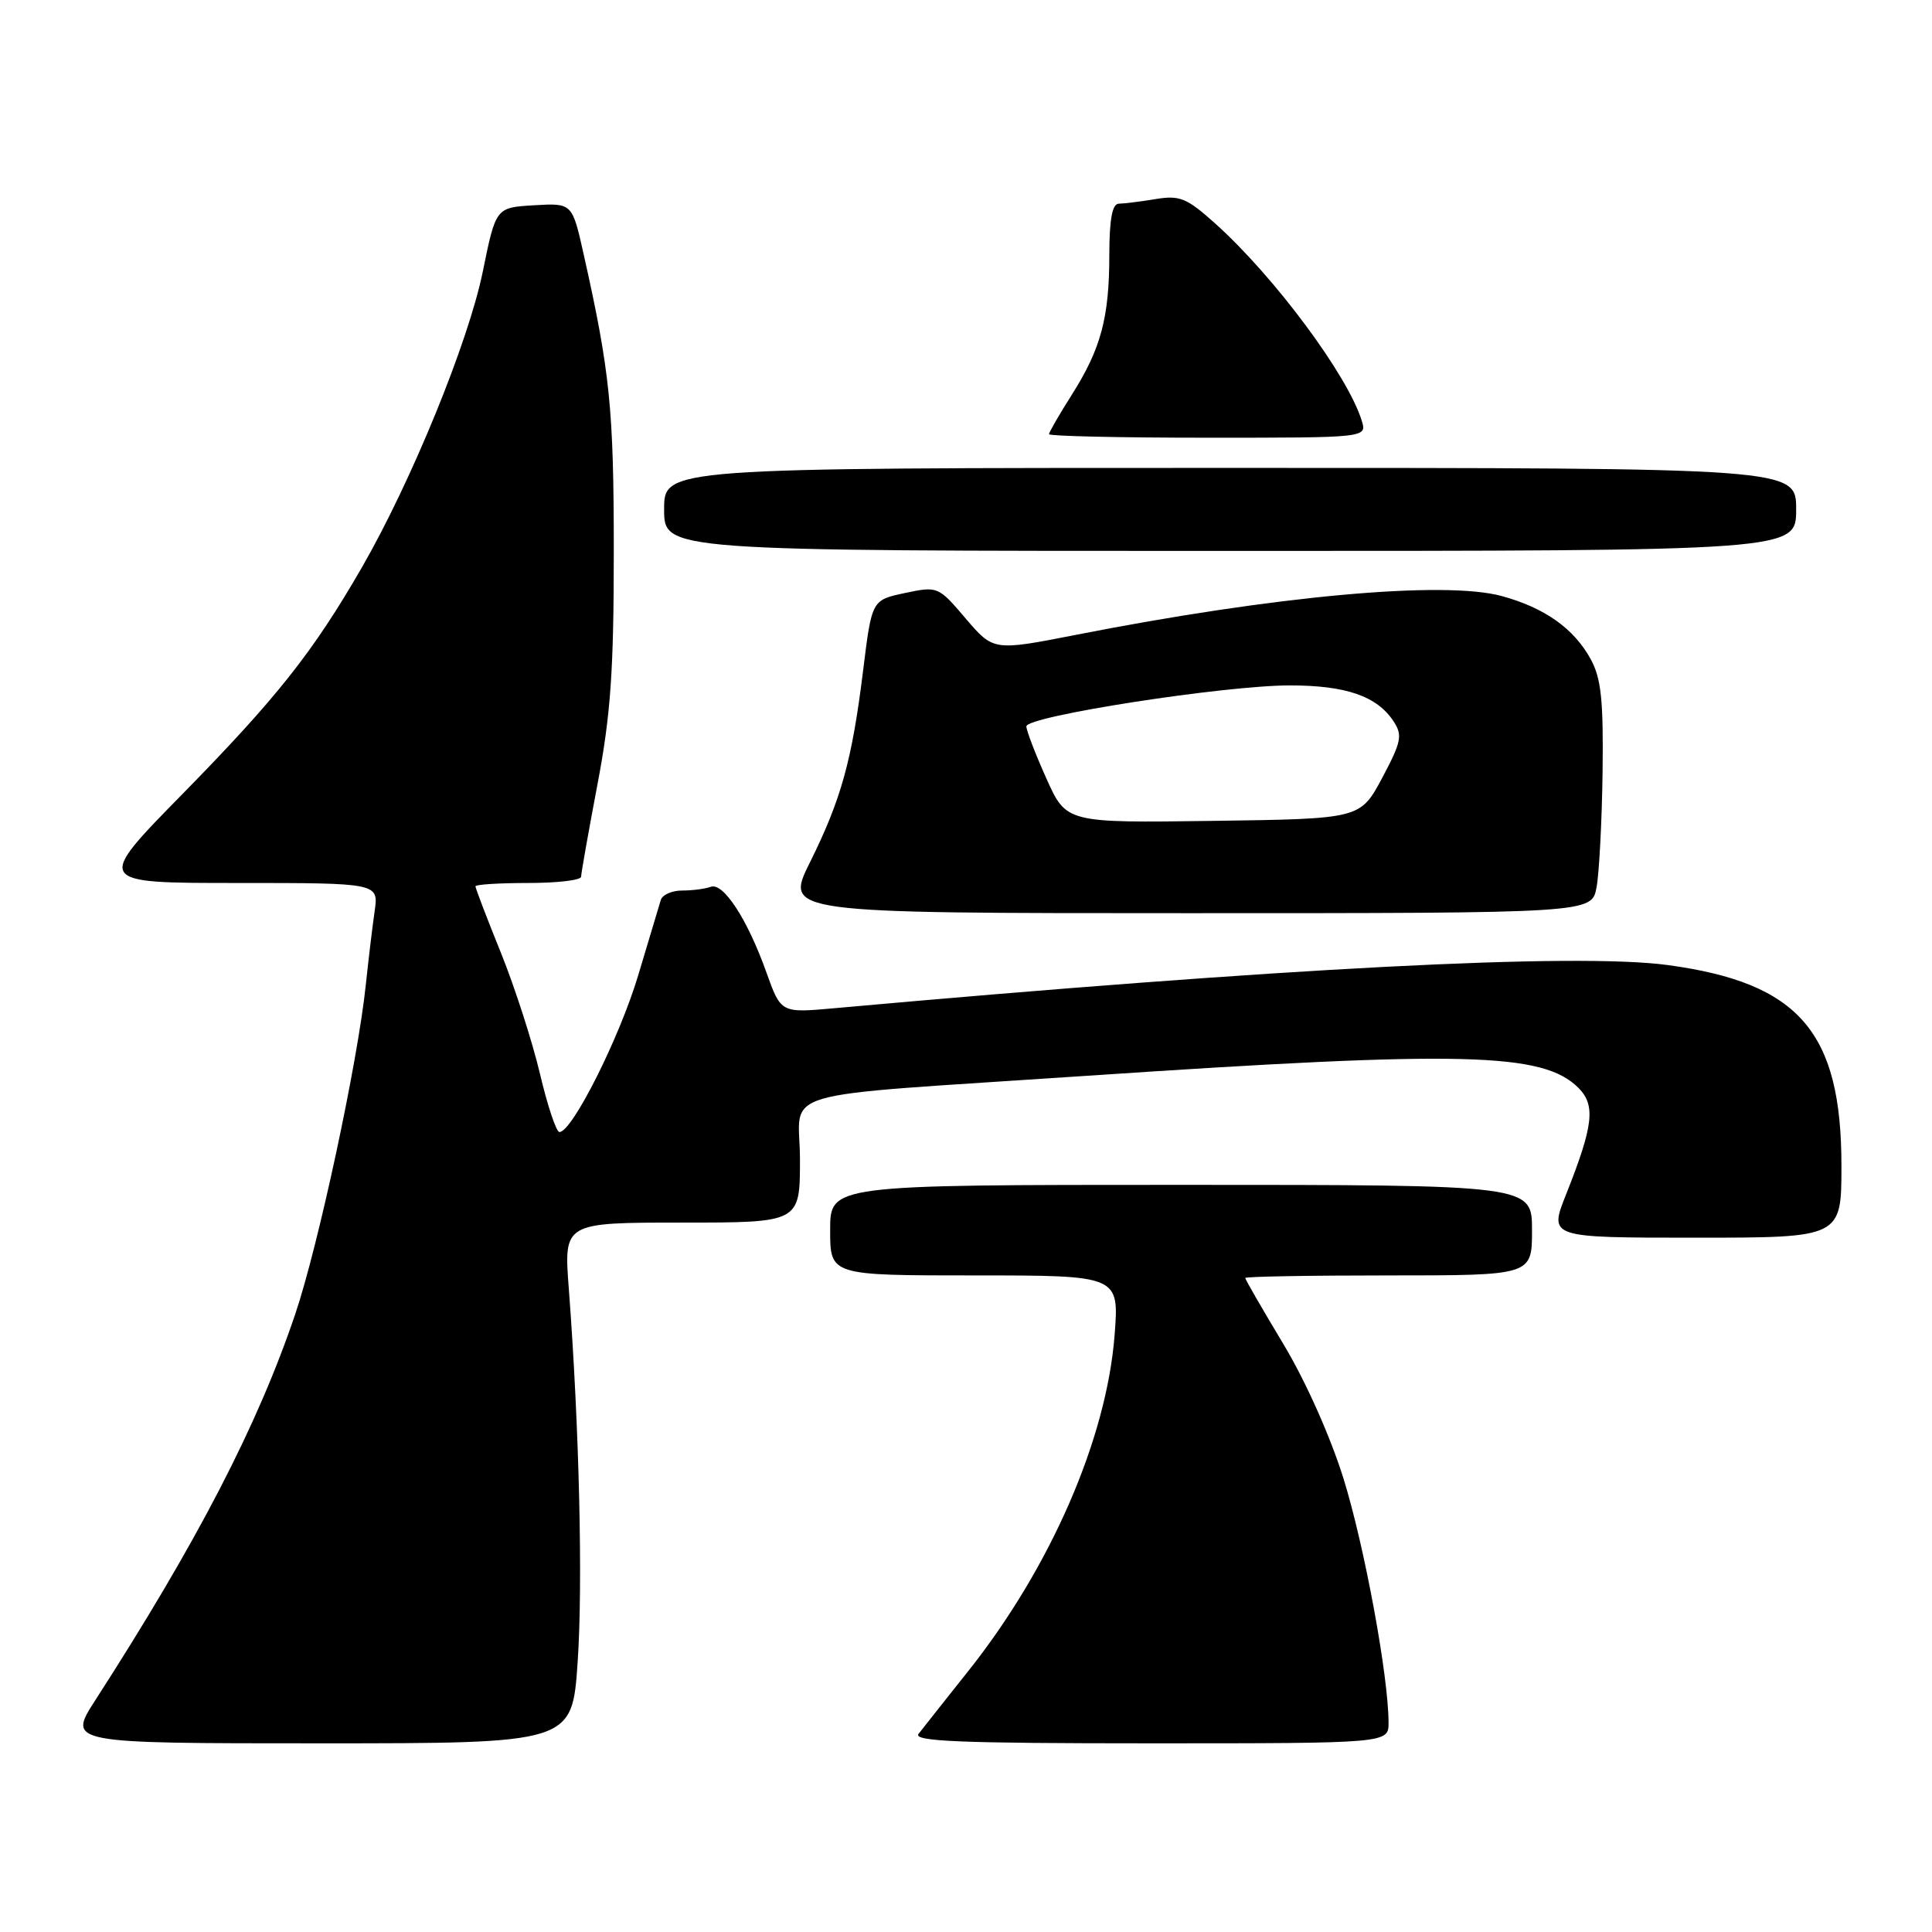 <?xml version="1.0" encoding="UTF-8" standalone="no"?>
<!DOCTYPE svg PUBLIC "-//W3C//DTD SVG 1.1//EN" "http://www.w3.org/Graphics/SVG/1.1/DTD/svg11.dtd" >
<svg xmlns="http://www.w3.org/2000/svg" xmlns:xlink="http://www.w3.org/1999/xlink" version="1.1" viewBox="0 0 256 256">
 <g >
 <path fill="currentColor"
d=" M 76.54 220.25 C 77.25 209.91 76.76 189.14 75.37 170.75 C 74.70 162.00 74.70 162.00 90.35 162.00 C 106.00 162.00 106.00 162.00 106.00 153.64 C 106.00 144.08 101.43 145.42 144.00 142.55 C 193.96 139.19 204.45 139.45 209.15 144.15 C 211.45 146.45 211.14 149.14 207.52 158.25 C 205.23 164.00 205.23 164.00 224.62 164.00 C 244.00 164.00 244.00 164.00 244.00 154.47 C 244.00 136.71 238.38 130.22 220.95 127.87 C 208.78 126.24 169.91 128.25 110.49 133.60 C 103.48 134.23 103.48 134.23 101.56 128.87 C 99.05 121.82 95.84 116.88 94.17 117.51 C 93.44 117.78 91.73 118.00 90.39 118.00 C 89.04 118.00 87.77 118.56 87.56 119.25 C 87.36 119.94 86.01 124.44 84.56 129.25 C 82.08 137.53 75.81 150.00 74.13 150.00 C 73.71 150.00 72.55 146.53 71.55 142.29 C 70.55 138.05 68.22 130.83 66.37 126.24 C 64.51 121.65 63.00 117.69 63.00 117.44 C 63.00 117.20 66.15 117.00 70.00 117.00 C 73.85 117.00 77.00 116.63 77.00 116.17 C 77.00 115.72 77.98 110.21 79.17 103.92 C 80.93 94.65 81.33 88.82 81.33 73.00 C 81.33 54.17 80.83 49.28 77.34 33.70 C 75.82 26.90 75.82 26.90 70.76 27.20 C 65.70 27.50 65.70 27.50 63.97 36.00 C 62.06 45.34 54.52 63.78 47.95 75.19 C 41.47 86.42 36.67 92.48 24.14 105.25 C 12.61 117.00 12.61 117.00 31.39 117.00 C 50.18 117.00 50.18 117.00 49.64 120.75 C 49.34 122.81 48.82 127.20 48.47 130.50 C 47.40 140.75 42.18 165.08 39.12 174.13 C 34.14 188.87 26.14 204.31 12.65 225.25 C 8.94 231.00 8.94 231.00 42.37 231.00 C 75.81 231.00 75.81 231.00 76.54 220.25 Z  M 183.99 228.25 C 183.98 222.11 180.81 204.92 178.04 195.98 C 176.29 190.36 173.02 183.02 170.04 178.07 C 167.27 173.46 165.00 169.53 165.00 169.34 C 165.00 169.15 173.55 169.00 184.00 169.00 C 203.00 169.00 203.00 169.00 203.00 163.00 C 203.00 157.00 203.00 157.00 156.50 157.00 C 110.00 157.00 110.00 157.00 110.00 163.00 C 110.00 169.00 110.00 169.00 129.15 169.00 C 148.30 169.00 148.30 169.00 147.69 176.91 C 146.62 190.69 139.18 207.77 128.24 221.50 C 125.18 225.35 122.24 229.06 121.71 229.75 C 120.95 230.74 127.24 231.00 152.38 231.00 C 184.00 231.00 184.00 231.00 183.99 228.25 Z  M 211.55 117.58 C 211.90 115.70 212.26 108.83 212.35 102.33 C 212.47 92.78 212.17 89.89 210.77 87.33 C 208.55 83.28 204.67 80.53 198.99 78.98 C 191.36 76.90 168.88 78.95 142.57 84.12 C 131.64 86.26 131.64 86.26 127.96 81.96 C 124.33 77.69 124.26 77.66 119.90 78.58 C 115.52 79.51 115.52 79.51 114.37 88.82 C 112.90 100.74 111.47 105.91 107.33 114.25 C 103.97 121.00 103.97 121.00 157.44 121.00 C 210.91 121.00 210.91 121.00 211.55 117.58 Z  M 238.00 67.50 C 238.00 62.00 238.00 62.00 163.00 62.00 C 88.00 62.00 88.00 62.00 88.00 67.50 C 88.00 73.00 88.00 73.00 163.00 73.00 C 238.00 73.00 238.00 73.00 238.00 67.50 Z  M 180.44 55.75 C 178.59 49.74 168.89 36.69 161.05 29.64 C 157.25 26.23 156.33 25.85 153.12 26.38 C 151.13 26.71 148.94 26.98 148.25 26.99 C 147.38 27.00 147.00 29.03 146.99 33.75 C 146.99 42.10 145.88 46.22 142.01 52.32 C 140.36 54.93 139.00 57.28 139.00 57.53 C 139.00 57.79 148.48 58.00 160.07 58.00 C 181.13 58.00 181.13 58.00 180.44 55.75 Z  M 138.65 103.15 C 137.19 99.90 136.00 96.80 136.00 96.25 C 136.00 94.90 162.24 90.82 170.92 90.82 C 178.36 90.82 182.48 92.25 184.66 95.59 C 185.87 97.43 185.69 98.29 183.14 103.09 C 180.24 108.50 180.24 108.50 160.77 108.77 C 141.29 109.04 141.29 109.04 138.65 103.15 Z "/>
</g>
</svg>